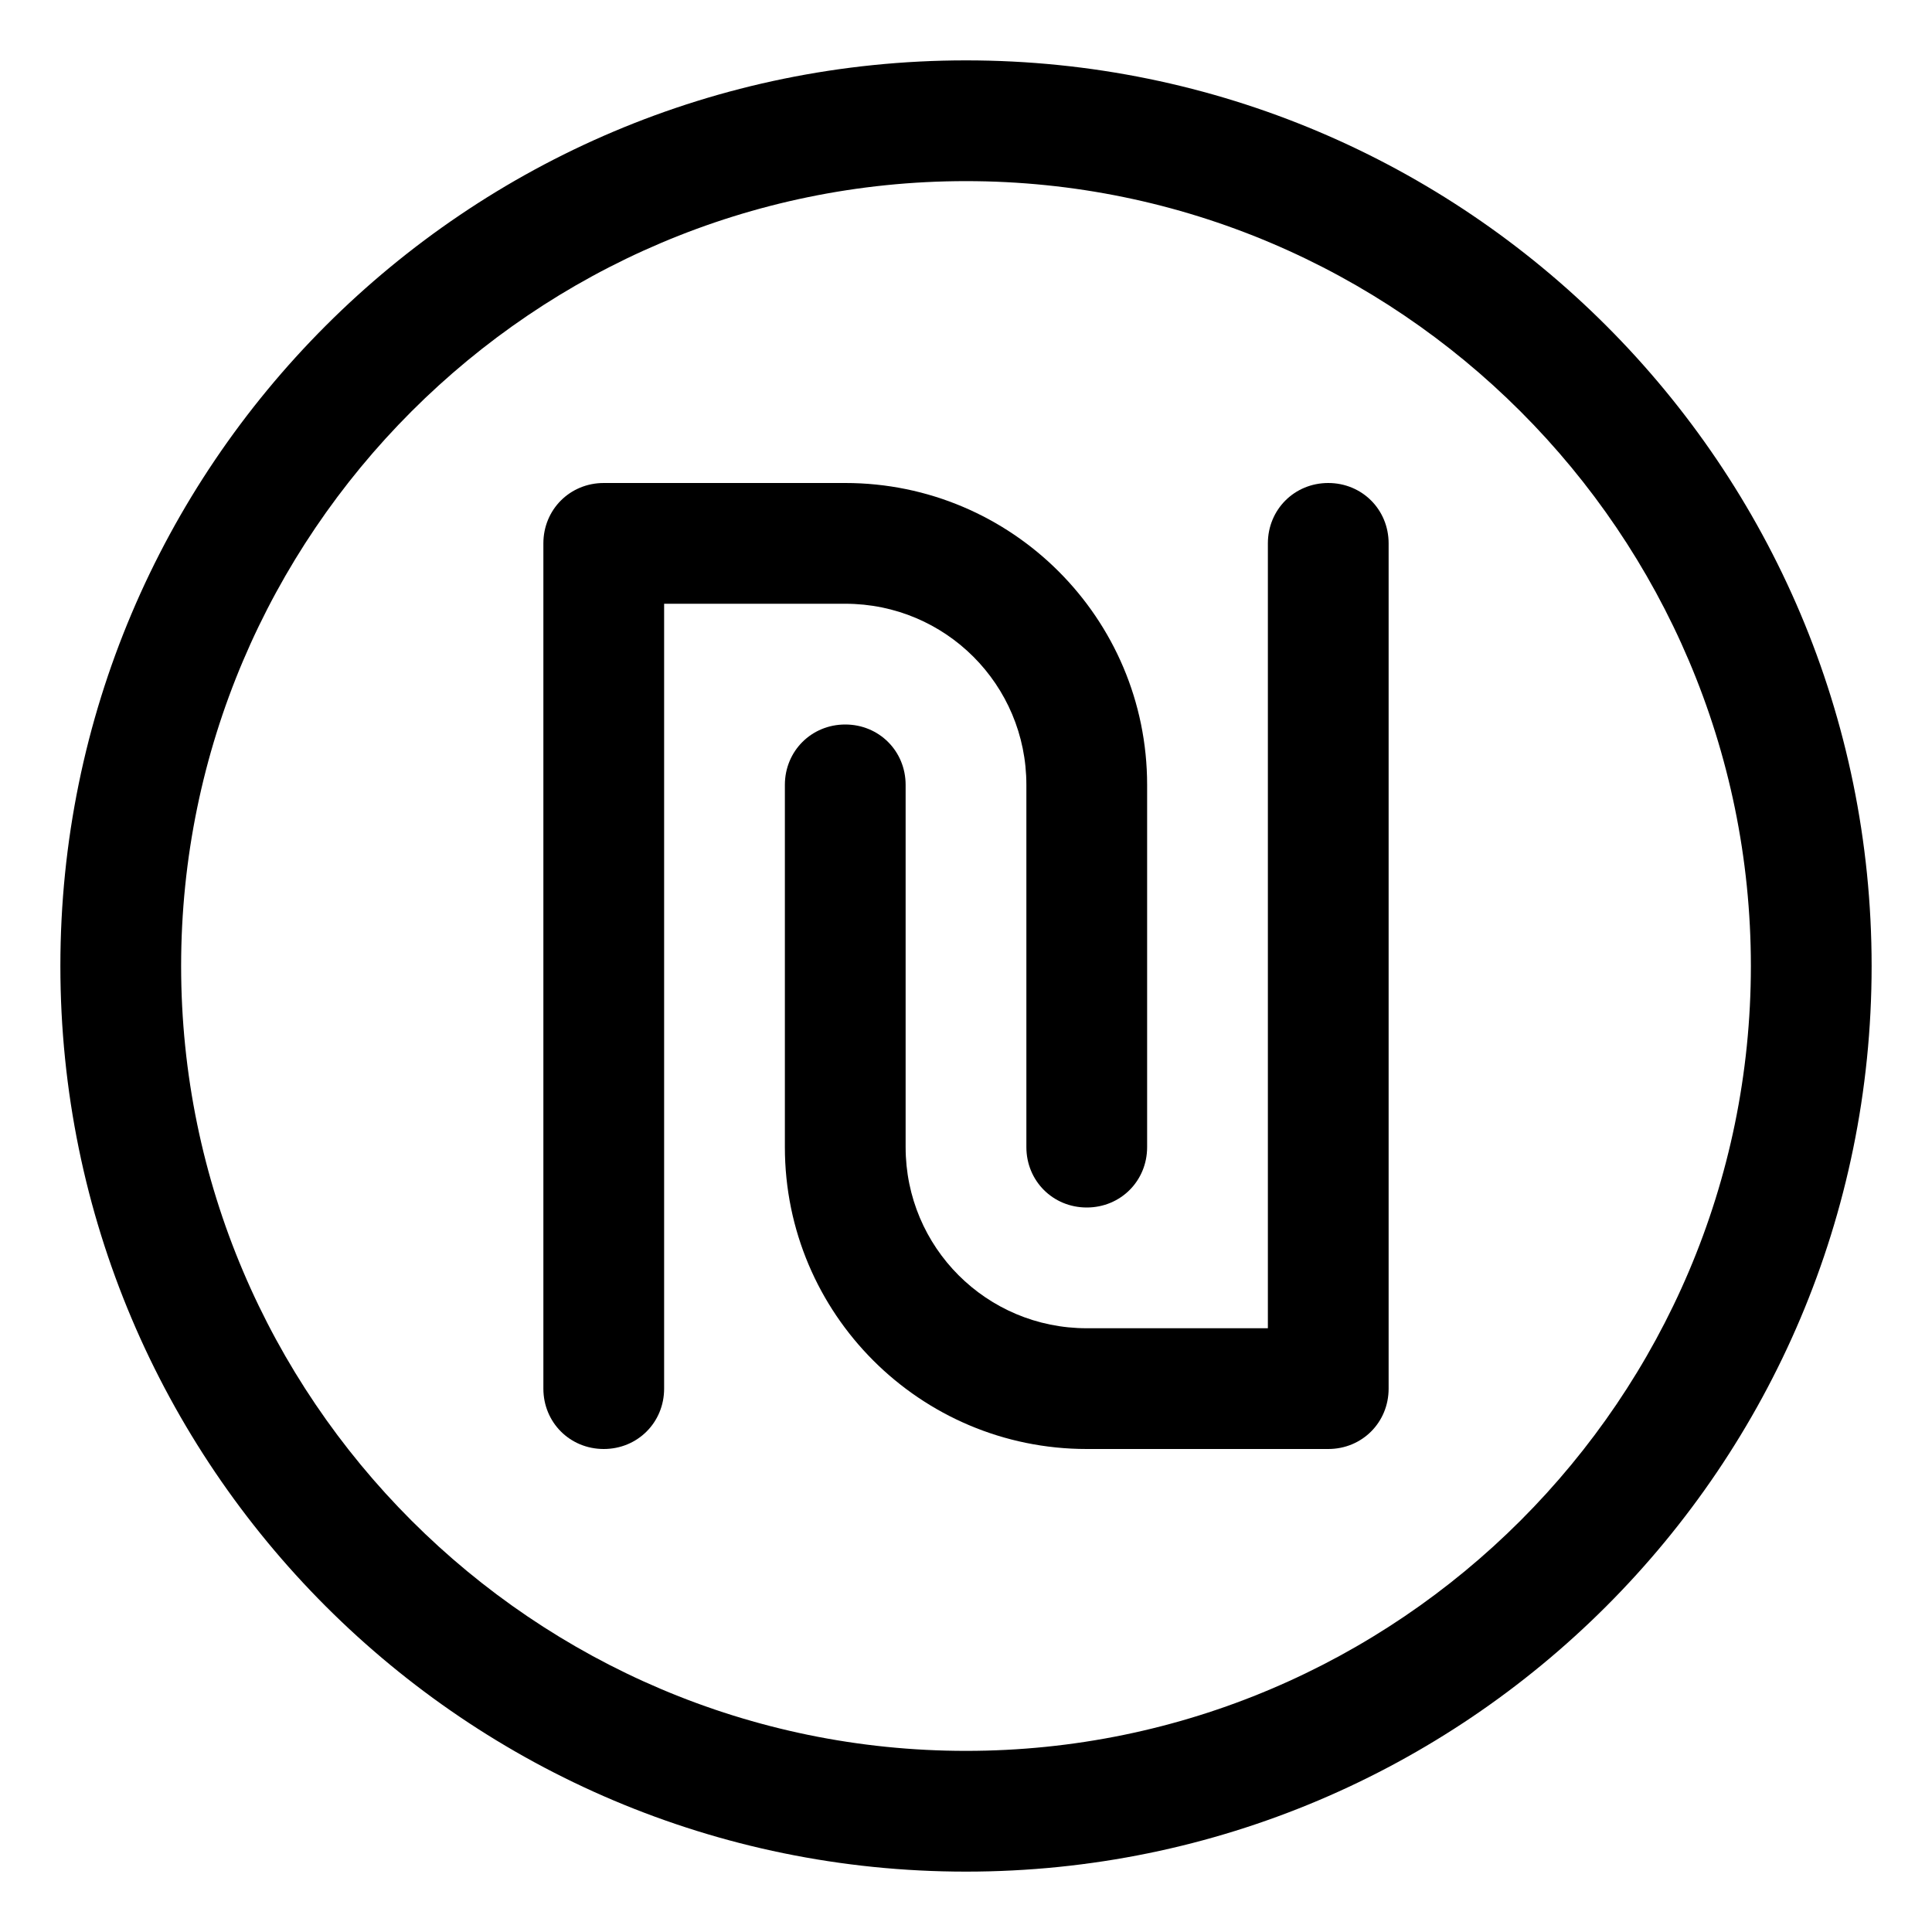 <svg xmlns="http://www.w3.org/2000/svg" viewBox="0 0 16 16"><path d="M8,15.5C3.86,15.5,.5,12.14,.5,8S3.86,.5,8,.5s7.5,3.36,7.5,7.5-3.36,7.5-7.5,7.5Zm0-14C4.42,1.5,1.5,4.42,1.5,8s2.92,6.5,6.5,6.5,6.5-2.92,6.5-6.5S11.58,1.5,8,1.5Z" fill="currentColor"/><path d="M5,12c-.28,0-.5-.22-.5-.5V4.5c0-.28,.22-.5,.5-.5h2c1.38,0,2.5,1.12,2.5,2.5v3c0,.28-.22,.5-.5,.5s-.5-.22-.5-.5v-3c0-.83-.67-1.5-1.5-1.5h-1.5v6.5c0,.28-.22,.5-.5,.5Z" fill="currentColor"/><path d="M11,12h-2c-1.38,0-2.5-1.12-2.5-2.5v-3c0-.28,.22-.5,.5-.5s.5,.22,.5,.5v3c0,.83,.67,1.5,1.5,1.5h1.5V4.5c0-.28,.22-.5,.5-.5s.5,.22,.5,.5v7c0,.28-.22,.5-.5,.5Z" fill="currentColor"/></svg>
